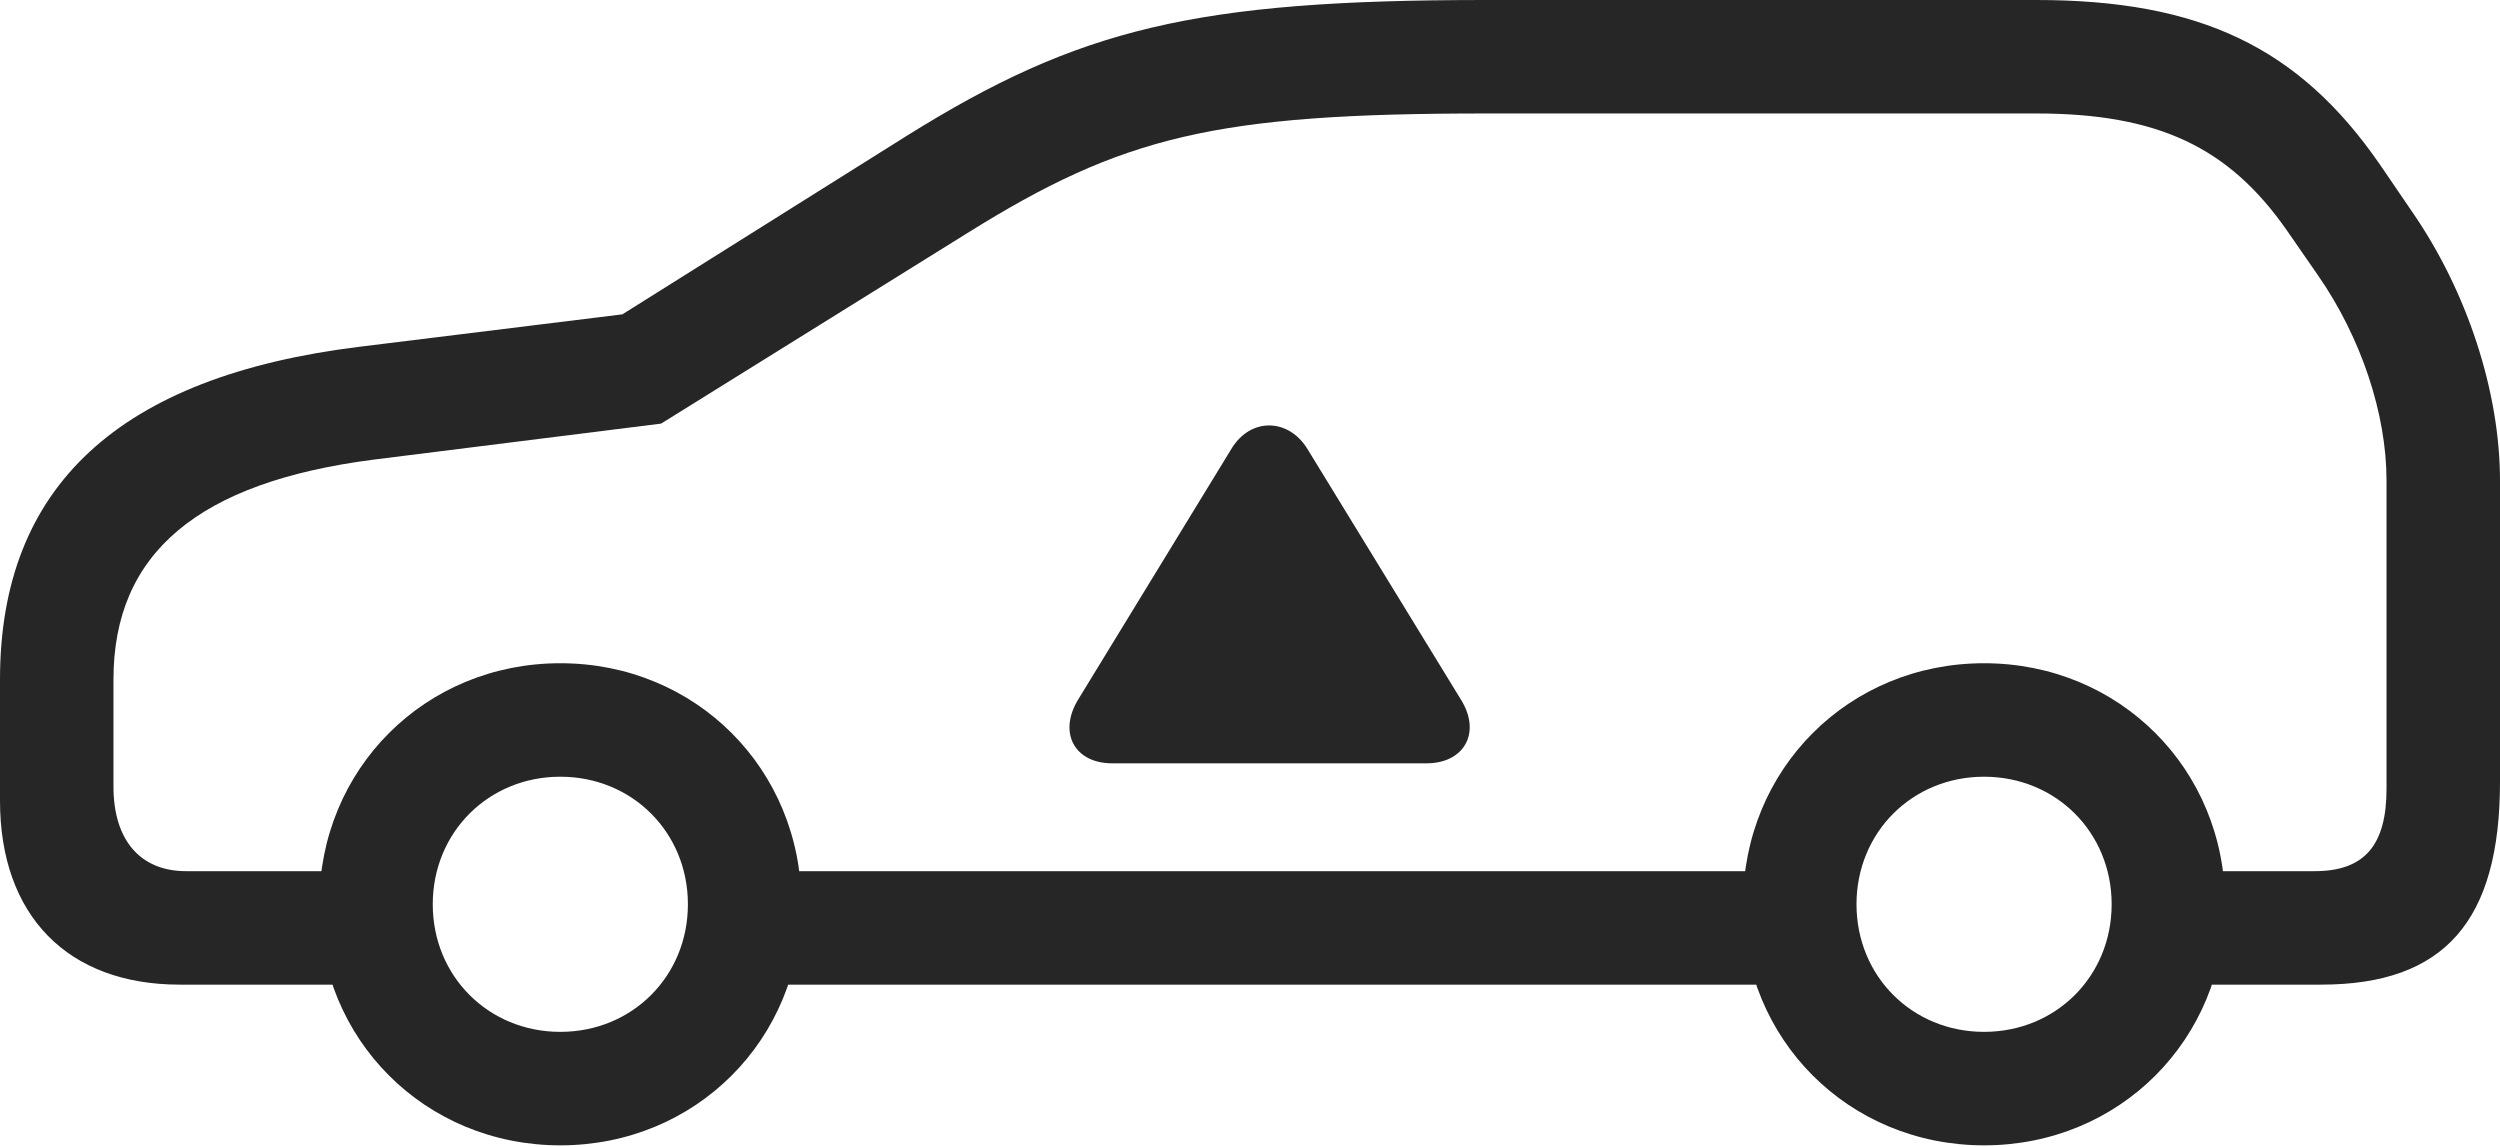 <?xml version="1.0" encoding="UTF-8"?>
<!--Generator: Apple Native CoreSVG 232.5-->
<!DOCTYPE svg
PUBLIC "-//W3C//DTD SVG 1.1//EN"
       "http://www.w3.org/Graphics/SVG/1.1/DTD/svg11.dtd">
<svg version="1.1" xmlns="http://www.w3.org/2000/svg" xmlns:xlink="http://www.w3.org/1999/xlink" width="173.193" height="79.443">
 <g>
  <rect height="79.443" opacity="0" width="173.193" x="0" y="0"/>
  <path d="M12.451 68.213L27.637 68.213L27.637 60.352L12.891 60.352C9.717 60.352 7.861 58.203 7.861 54.492L7.861 47.07C7.861 38.33 13.721 33.398 25.928 31.836L45.801 29.346L66.992 16.162C77.783 9.424 84.18 7.861 102.93 7.861L141.064 7.861C149.512 7.861 154.395 10.205 158.398 15.918L160.596 19.092C163.574 23.389 165.332 28.662 165.332 33.301L165.332 54.639C165.332 58.545 163.818 60.352 160.352 60.352L148.34 60.352L148.34 68.213L160.791 68.213C169.336 68.213 173.193 63.818 173.193 54.15L173.193 33.301C173.193 27.197 170.947 20.215 167.09 14.648L164.893 11.426C159.277 3.271 152.393 0 141.064 0L102.93 0C82.812 0 74.756 1.953 62.793 9.424L43.115 21.777L24.902 24.023C8.252 26.074 0 33.691 0 47.07L0 55.469C0 63.428 4.688 68.213 12.451 68.213ZM50.537 68.213L125.879 68.213L125.879 60.352L50.537 60.352ZM38.818 79.346C48.193 79.346 55.518 72.022 55.518 62.647C55.518 53.272 48.193 45.947 38.818 45.947C29.443 45.947 22.119 53.272 22.119 62.647C22.119 72.022 29.443 79.346 38.818 79.346ZM38.818 71.484C33.838 71.484 29.98 67.627 29.98 62.647C29.98 57.666 33.838 53.809 38.818 53.809C43.799 53.809 47.656 57.666 47.656 62.647C47.656 67.627 43.799 71.484 38.818 71.484ZM137.451 79.346C146.826 79.346 154.15 72.022 154.15 62.647C154.15 53.272 146.826 45.947 137.451 45.947C128.076 45.947 120.752 53.272 120.752 62.647C120.752 72.022 128.076 79.346 137.451 79.346ZM137.451 71.484C132.471 71.484 128.613 67.627 128.613 62.647C128.613 57.666 132.471 53.809 137.451 53.809C142.432 53.809 146.289 57.666 146.289 62.647C146.289 67.627 142.432 71.484 137.451 71.484Z" fill="#000000" fill-opacity="0.85"/>
  <path d="M77.051 52.881L98.828 52.881C101.416 52.881 102.637 50.781 101.221 48.486L90.576 31.104C89.258 28.955 86.621 28.906 85.303 31.104L74.707 48.438C73.291 50.732 74.414 52.881 77.051 52.881Z" fill="#000000" fill-opacity="0.85"/>
 </g>
</svg>
